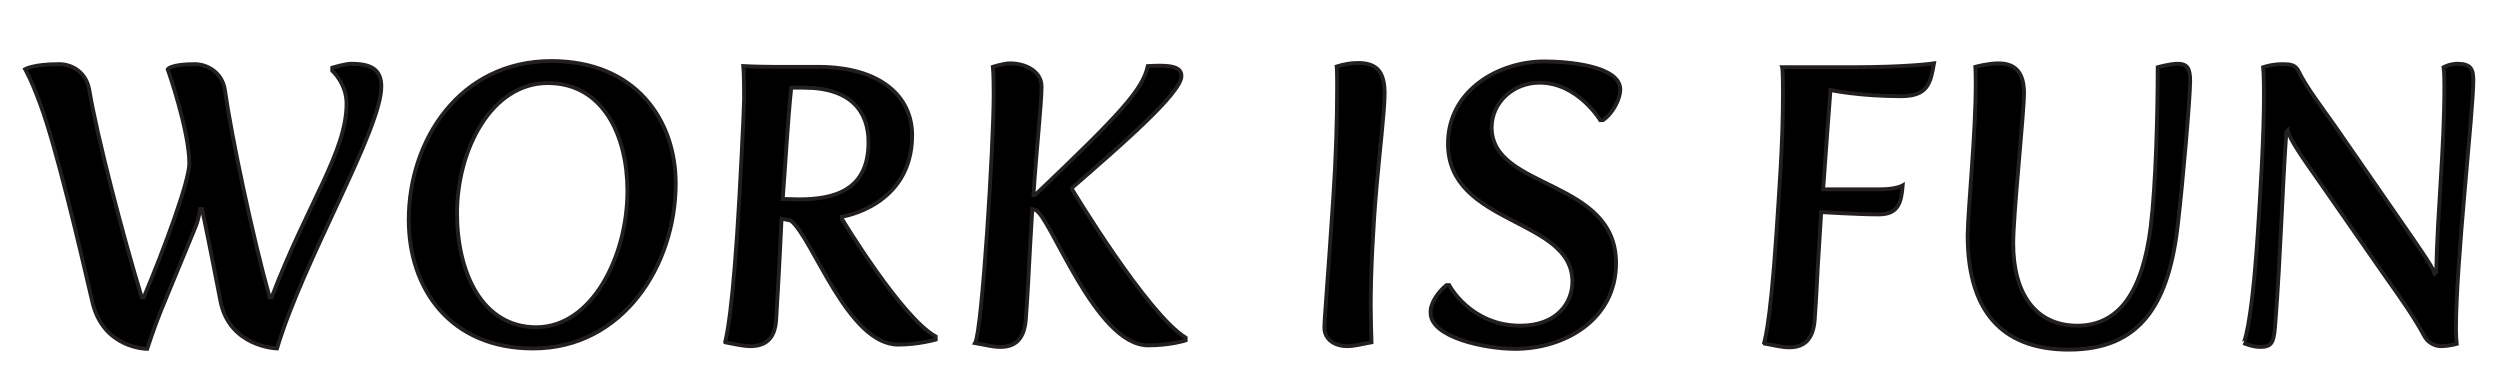 <?xml version="1.0" encoding="utf-8"?>
<!-- Generator: Adobe Illustrator 18.1.1, SVG Export Plug-In . SVG Version: 6.00 Build 0)  -->
<svg version="1.1" id="Layer_1" xmlns="http://www.w3.org/2000/svg" xmlns:xlink="http://www.w3.org/1999/xlink" x="0px" y="0px"
	 viewBox="0 0 647.1 98.9" enable-background="new 0 0 647.1 98.9" xml:space="preserve">
<g>
	<path stroke="#231F20" d="M10.4,26.9c-2.3-6.3-3.9-9-3.9-9s2.2-1.3,8.8-1.3c3.5,0,7,2.2,7.8,6.6c2,12.1,8.8,38.1,13.6,53.8h0.5
		c5.3-12.6,11.8-30.1,11.8-34.7c0-8.5-5.6-24.4-5.6-24.4s0.9-1.3,7-1.3c3.3,0,7.1,2.2,7.8,6.6c1.7,12.1,7.2,38.1,11.6,53.8h0.5
		c9.3-24.4,19.4-37.7,19.4-50.2c0-5.2-3.7-8.5-3.7-8.5v-0.8c0,0,3.4-1,4.9-1c5.2,0,7.8,1.5,7.8,5.9c0,11.2-20.1,44.7-27,67.8
		c-0.1,0-12.2-0.4-14.6-12.1c-1.2-6.1-2.8-14.5-4.8-24h-0.5c0,0-0.3,2.3-1.1,4.4l-9,21.8c-1.9,4.7-3.6,10-3.6,10s-11.4,0-14.2-12.2
		C20.9,65.2,14.6,38.1,10.4,26.9z"/>
	<path stroke="#231F20" d="M142.7,15.8c21.7,0,32.2,15.1,32.2,31.7c0,21.2-13.7,42.7-36.9,42.7c-21.6,0-32.2-15.6-32.2-33.3
		C105.8,36.3,119,15.8,142.7,15.8z M138.8,84.7c14.4,0,23.6-18.3,23.6-35.3c0-14.3-6.3-27.9-20.6-27.9c-14.7,0-23.5,17.4-23.5,33.7
		C118.3,70.4,124.7,84.7,138.8,84.7z"/>
	<path stroke="#231F20" d="M190.8,60.5c0.7-10.1,1.8-32.5,1.8-34.9c0-6.6-0.2-8.5-0.2-8.5s3.8,0.2,7.8,0.2h11.5
		c16.4,0,24.4,7.8,24.4,17.7c0,18.4-18.2,21.1-18.2,21.1v0.5c0,0,15.4,25.6,24.3,30.5v0.8c0,0-4.5,1.3-9.7,1.3
		c-13.1,0-22.1-27.6-27.8-32.1l-2.4-0.5c-0.1,2.4-0.7,14.9-1.4,26.1c-0.3,5.5-3.3,6.9-6.7,6.9c-2,0-4.2-0.6-6.5-1
		C187.5,88.8,189.1,85.9,190.8,60.5z M206.8,51.6c9.3,0,18-2.4,18-14.8c0-7.8-4.4-14.1-16.7-14.1h-3.3c-0.9,8.6-1.6,21.2-2.2,28.8
		C204,51.5,205.4,51.6,206.8,51.6z"/>
	<path stroke="#231F20" d="M257.2,24.4c0-5.5-0.2-7.1-0.2-7.1s2.8-0.9,4.4-0.9c4.3,0,8.2,2.2,8.2,6c0,4.4-1.4,17-2.1,28.1h0.4
		c22.6-21.5,27.8-27.3,29.2-33.4c0,0,2.1-0.1,3.1-0.1c4,0,5.6,0.8,5.6,2.7c0,4.4-15.9,18.1-28.3,28.9V49c0,0,19.5,32.4,29.4,38.4
		v0.7c0,0-4,1.3-9.7,1.3c-13.8,0-25.5-34.1-29.3-35.1l-0.7-0.2l-0.6,10.3c-0.3,5.7-0.6,11.9-1.1,18.5c-0.5,5.5-3.3,6.9-6.6,6.9
		c-2,0-4.1-0.6-6.5-1C254.2,85.7,257.2,37.6,257.2,24.4z"/>
	<path stroke="#231F20" d="M345.1,51.2c0.7-10.4,1-20.4,1-28.5c0-4.7-0.1-5.5-0.1-5.5c1.9-0.6,3.8-0.9,5.5-0.9
		c4.9,0,6.9,2.3,6.9,7.9c0,4.6-1.4,15.8-2.1,24.3c-0.9,10.1-1.5,22.2-1.5,30.4c0,3.3,0.1,6.4,0.2,9.7c-2.3,0.4-4.3,1-6.3,1
		c-3.3,0-5.9-1.8-5.9-4.8C342.8,82.5,343.6,73.9,345.1,51.2z"/>
	<path stroke="#231F20" d="M374.4,73.8h0.7c0,0,5.5,10.5,18.4,10.5c9.7,0,13.5-6.1,13.5-11.4c0-16.6-32.2-14.5-32.2-35.7
		c0-13.8,13.1-21.3,24.9-21.3c6,0,19.7,1.1,19.7,7.3c0,2.1-1.7,6-4.5,7.9h-0.7c0,0-5.8-9.7-15.7-9.7c-6.9,0-12.4,5.2-12.4,11.6
		c0,16.2,32.2,13.2,32.2,35.1c0,14.7-13.4,22.2-26.1,22.2c-7.9,0-21.9-3-21.9-9.3C370.1,78.7,372.1,75.7,374.4,73.8z"/>
	<path stroke="#231F20" d="M459.8,60.5c0.7-10.8,1.7-23.2,1.7-36.1c0-6.4-0.2-7-0.2-7h17.9c14.8,0,21.4-1,21.4-1
		c-0.9,5-1.5,8.5-8.5,8.5c-11,0-18.3-1.6-18.3-1.6c-0.3,4.3-1.2,15.4-1.9,25.7h14.9c4,0,5.7-1,5.7-1c-0.4,4.8-1.3,7.5-6.3,7.5
		c-5.1,0-14.8-0.6-14.8-0.6l-0.6,9.6c-0.4,5.7-0.6,11.9-1.1,18.5c-0.5,5.5-3.3,6.9-6.6,6.9c-2,0-4.1-0.6-6.5-1
		C456.5,88.8,458.1,85.9,459.8,60.5z"/>
	<path stroke="#231F20" d="M511.4,21.4c0-3.2-0.1-4.1-0.1-4.1s3.3-0.9,6-0.9c3.9,0,6.6,1.9,6.6,7.7c0,5-2.8,31.5-2.8,38.9
		c0,12.9,5.7,21.3,16.6,21.3c10.8,0,16.9-8.8,19-25.7c1.3-10.6,1.8-29.2,1.8-41.2c0,0,3.2-0.9,5.2-0.9c2.5,0,3.2,1.3,3.2,4.4
		c0,4.6-2,27-3.1,36.4c-2.3,21.8-10,33.2-28.3,33.2c-15.5,0-26.2-8-26.2-29.7C509.5,52.7,511.4,34.6,511.4,21.4z"/>
	<path stroke="#231F20" d="M584.4,60.5c0.7-10.8,1.6-25.2,1.6-36.1c0-5.4-0.2-7-0.2-7c1.2-0.4,3-0.8,5-0.8c2.1,0,3.3,0.2,4.1,1.7
		c2.1,4.3,5.8,9.1,9.4,14.2l17.1,24.7c4.4,6.4,8,11.4,8.8,13.6l0.4-0.4c0.3-15.8,2.1-31.6,2.1-48c0-4-0.2-5-0.2-5s1.6-0.9,3.6-0.9
		c3.5,0,4.1,1.5,4.1,4.2c0,8.3-4.5,47-4.5,64.6c0,1.5,0.1,2.9,0.2,3.7c0,0-2,0.6-4.1,0.6c-1.4,0-3.3-0.7-4.4-2.8
		c-2.1-4-5.6-9.1-9.6-14.7l-17.4-25c-4.5-6.4-7.9-11.2-8.2-13.4l-0.4,0.4c-1.1,15.9-1.5,32-2.8,48.8c-0.4,5.5-0.6,6.9-4,6.9
		c-2,0-4.3-1-4.3-1S582.7,85.9,584.4,60.5z"/>
</g>
</svg>
